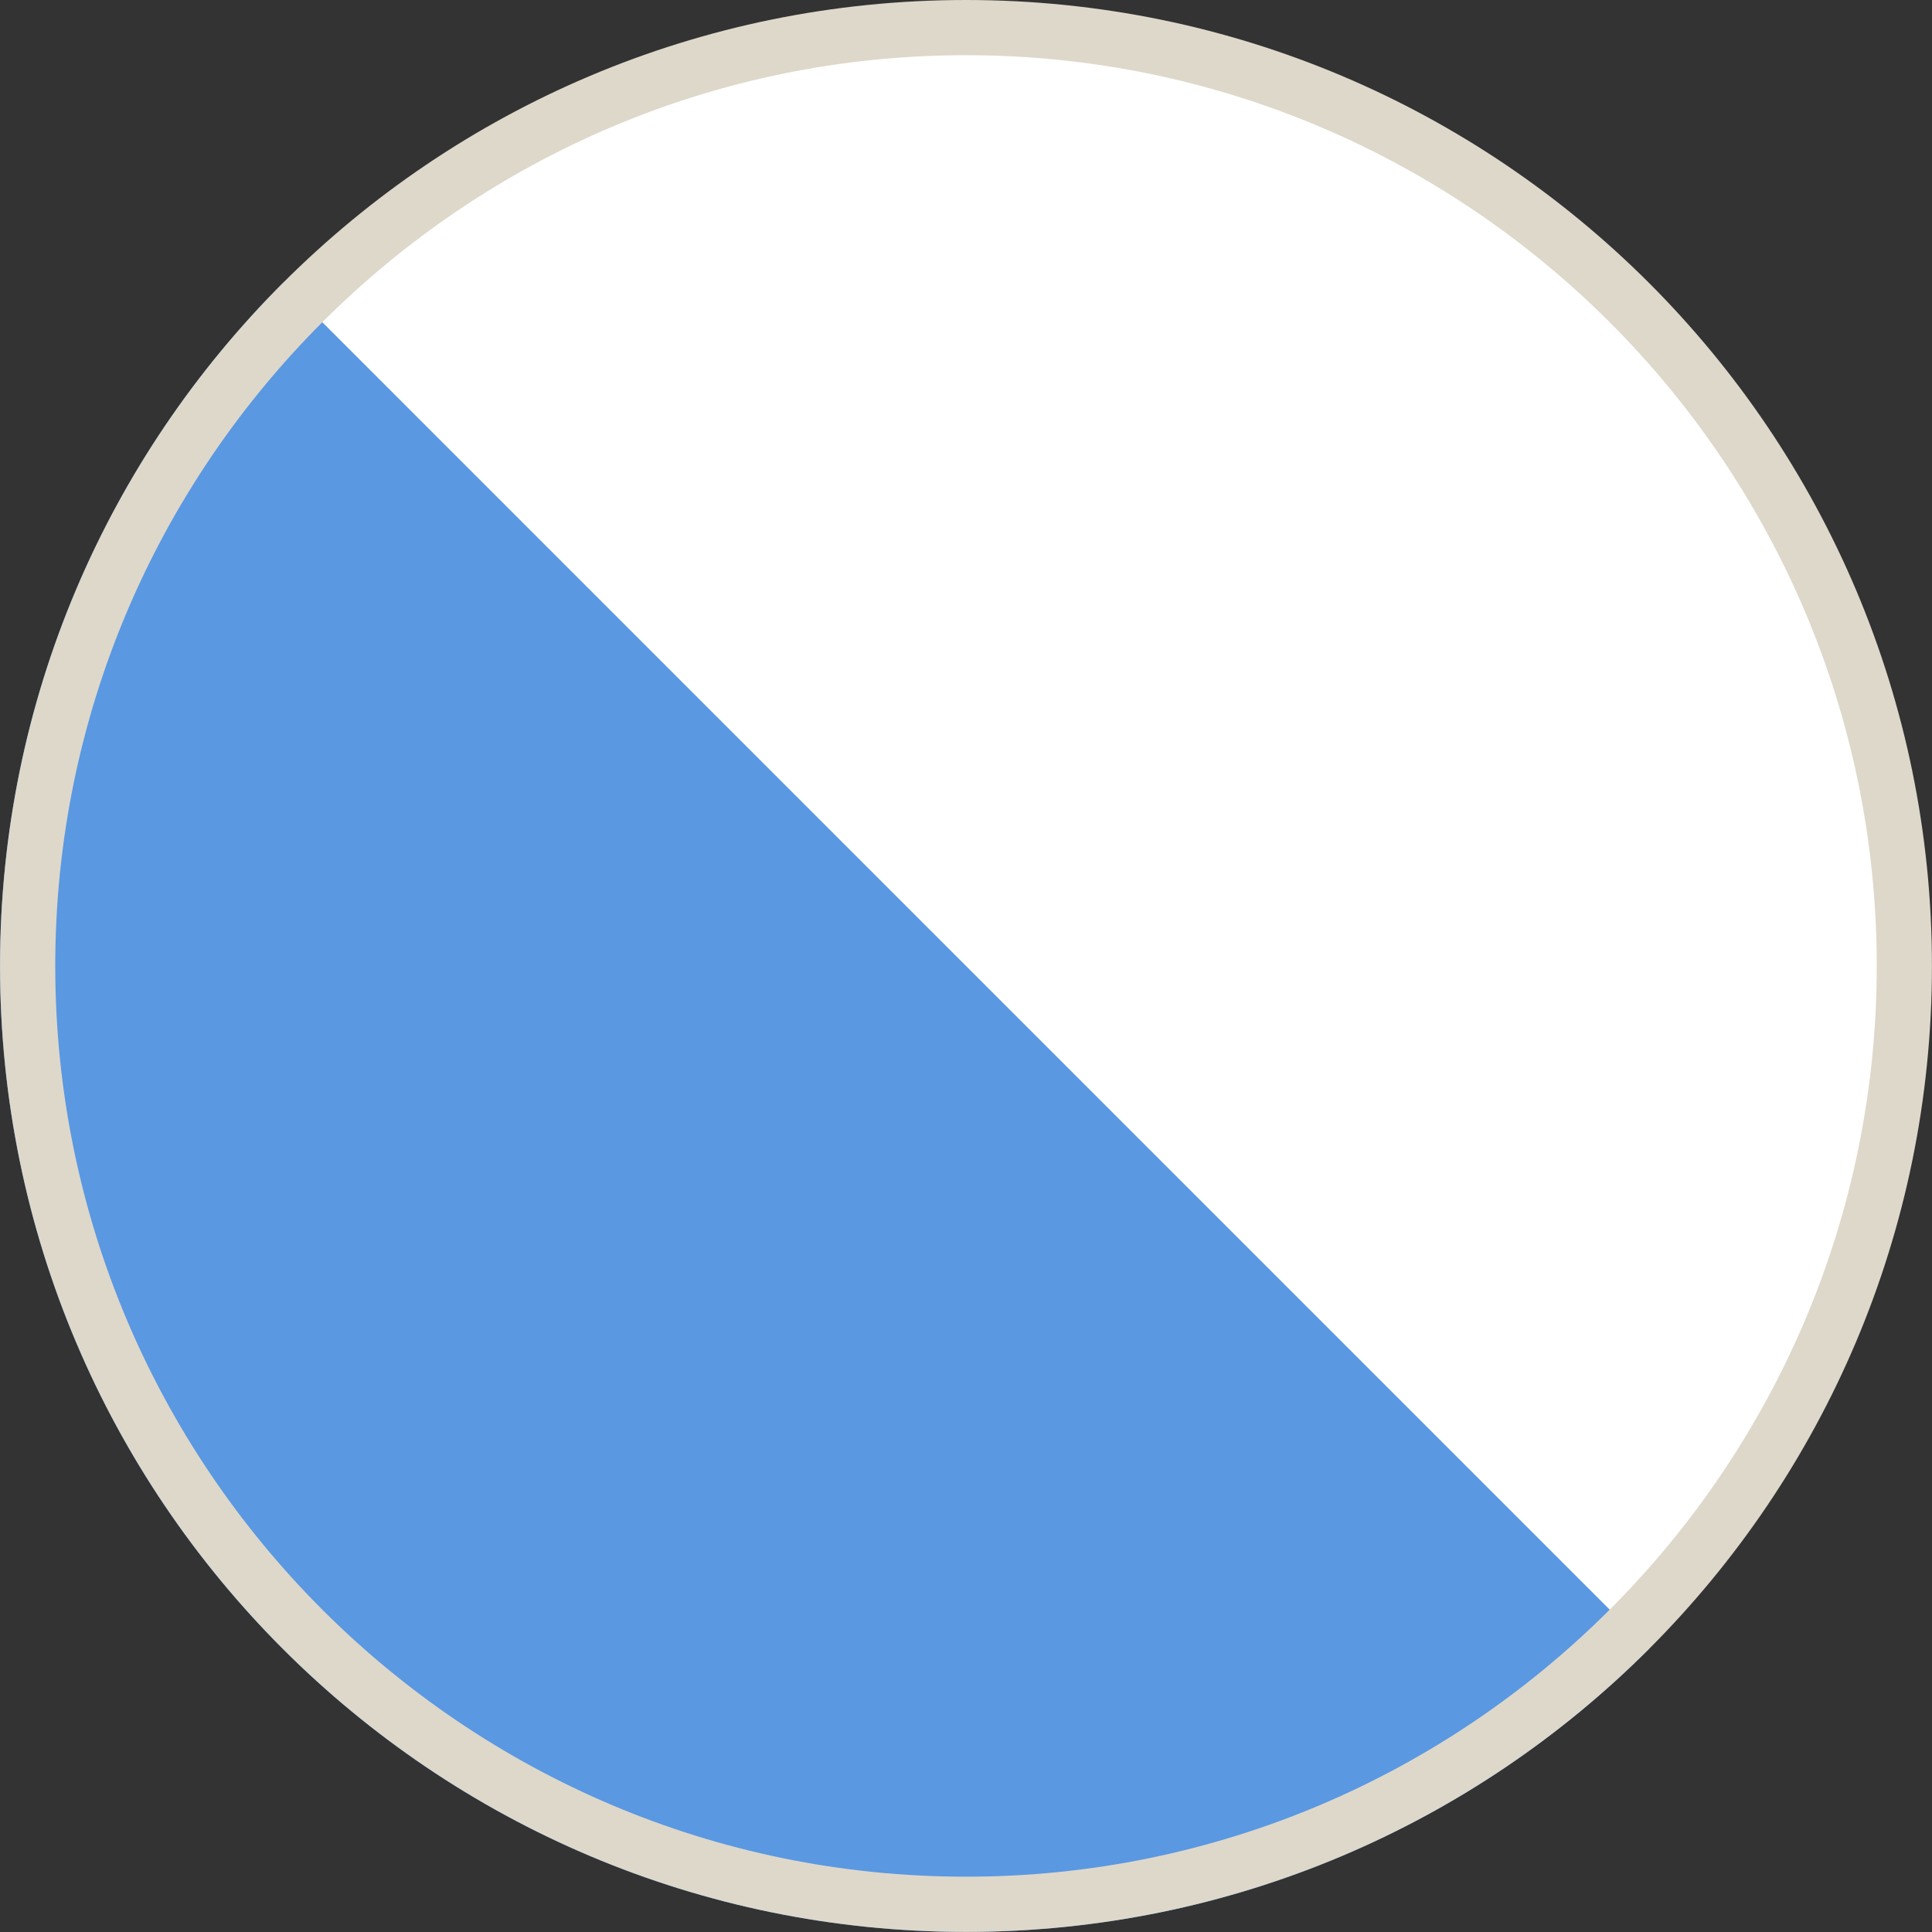 <?xml version="1.0" encoding="utf-8"?>
<!-- Generator: Adobe Illustrator 16.0.4, SVG Export Plug-In . SVG Version: 6.00 Build 0)  -->
<!DOCTYPE svg PUBLIC "-//W3C//DTD SVG 1.1//EN" "http://www.w3.org/Graphics/SVG/1.1/DTD/svg11.dtd">
<svg version="1.1" id="Layer_1" xmlns:x="http://ns.adobe.com/Extensibility/1.0/" xmlns:i="http://ns.adobe.com/AdobeIllustrator/10.0/" xmlns:graph="http://ns.adobe.com/Graphs/1.0/"
	 xmlns="http://www.w3.org/2000/svg" xmlns:xlink="http://www.w3.org/1999/xlink" x="0px" y="0px" width="35px" height="35px"
	 viewBox="0 0 35 35" enable-background="new 0 0 35 35" xml:space="preserve">
<rect x="0" y="0" width="35" height="35" fill="#333333" stroke="none"/>
<path fill="#FFFFFF" d="M17.5,34.498c-9.373,0-16.999-7.626-16.999-16.999S8.127,0.5,17.5,0.5s16.999,7.626,16.999,16.999
	S26.873,34.498,17.5,34.498z"/>
<path fill="#5A98E2" d="M17.5,17.499L5.127,5.125C1.959,8.291,0,12.666,0,17.499c0,9.666,7.835,17.5,17.5,17.5
	c4.833,0,9.207-1.959,12.373-5.127L17.5,17.499z"/>
<path id="border" fill="#DED8CA" d="M17.5,1c9.098,0,16.499,7.401,16.499,16.499S26.598,33.998,17.5,33.998
	S1.001,26.597,1.001,17.499S8.402,1,17.5,1 M17.5,0C7.835,0,0.001,7.834,0.001,17.499c0,9.664,7.834,17.499,17.499,17.499
	c9.664,0,17.499-7.835,17.499-17.499C34.999,7.834,27.164,0,17.5,0L17.5,0z"/>
</svg>
